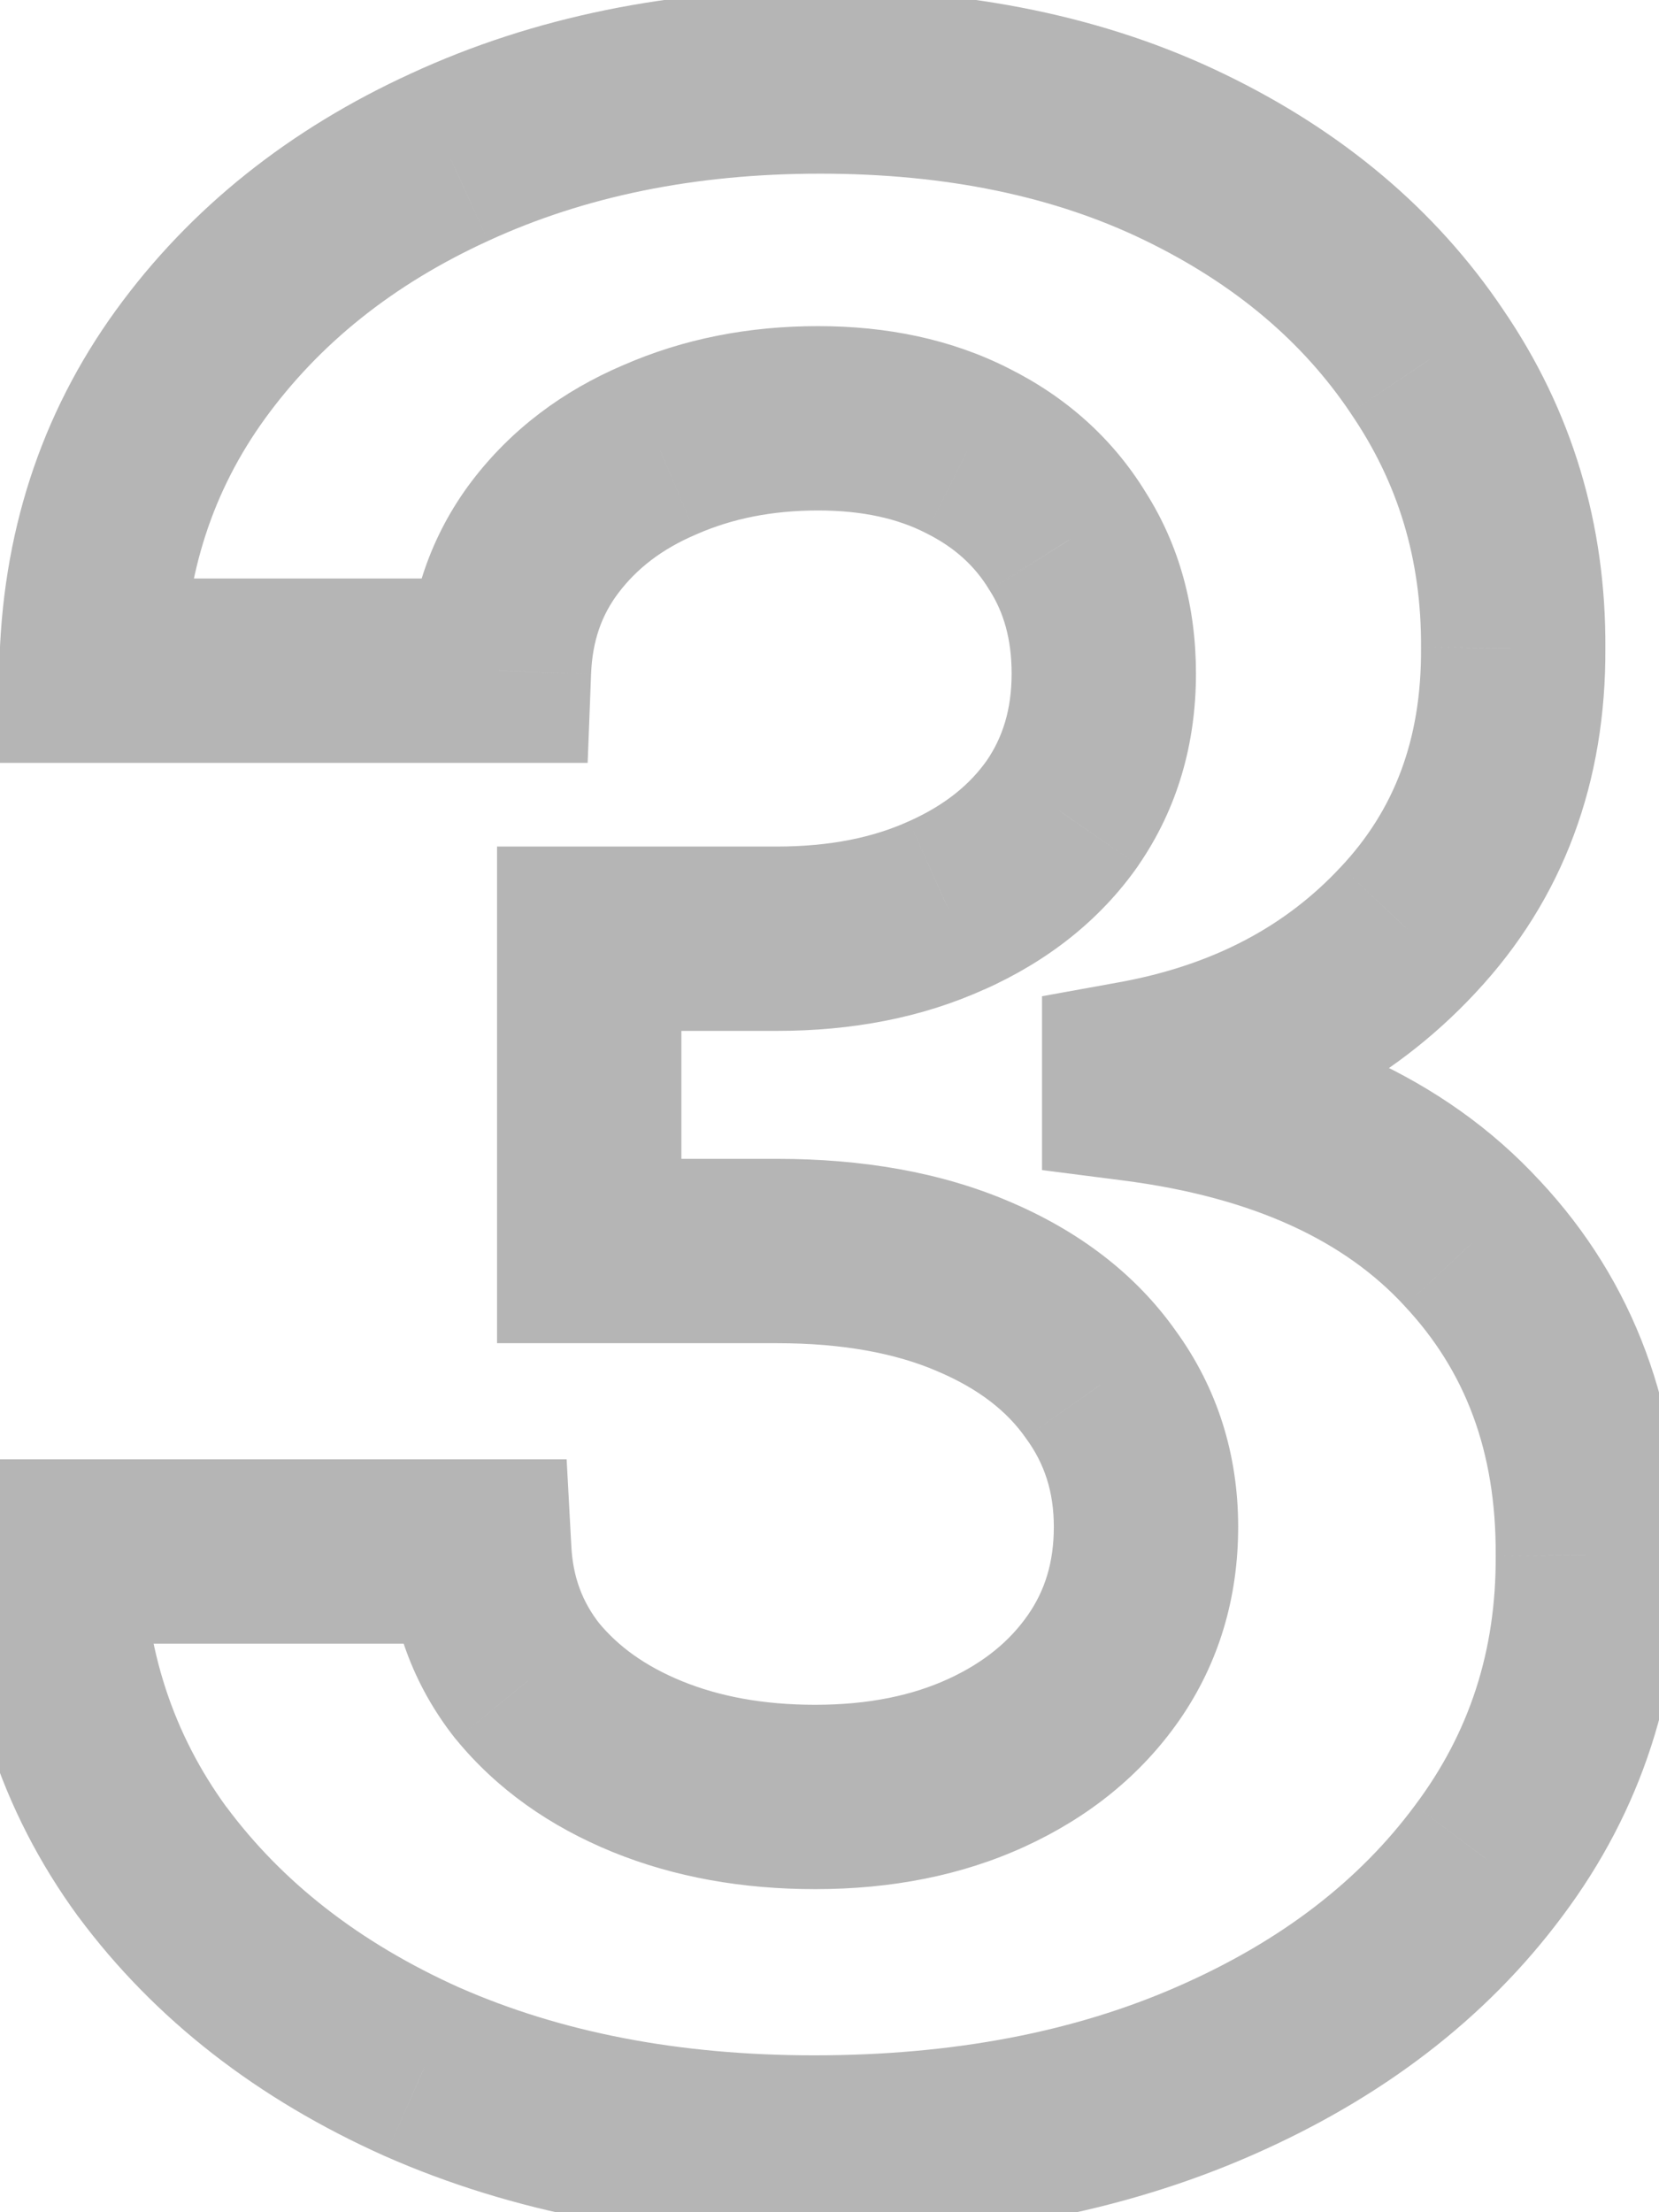 <svg width="18" height="24" viewBox="0 0 18 24" fill="none" xmlns="http://www.w3.org/2000/svg">
<path d="M4.582 22.478L4.173 23.39L4.18 23.393L4.582 22.478ZM1.653 20.198L0.845 20.788L0.85 20.794L1.653 20.198ZM0.555 16.832V15.832H-0.462L-0.444 16.848L0.555 16.832ZM5.2 16.832L6.199 16.778L6.148 15.832H5.2V16.832ZM5.722 18.238L4.937 18.858L4.943 18.865L4.95 18.873L5.722 18.238ZM7.022 19.165L6.644 20.091H6.644L7.022 19.165ZM10.708 19.122L10.29 18.214L10.708 19.122ZM11.976 18.089L12.798 18.659L12.798 18.659L11.976 18.089ZM11.944 15.021L11.126 15.596L11.131 15.603L11.136 15.61L11.944 15.021ZM10.559 13.955L10.165 14.874L10.169 14.876L10.559 13.955ZM6.393 13.572H5.393V14.572H6.393V13.572ZM6.393 10.184V9.184H5.393V10.184H6.393ZM10.271 9.822L9.863 8.909L9.858 8.911L10.271 9.822ZM11.528 8.82L12.348 9.394L12.352 9.387L11.528 8.82ZM11.582 5.869L10.728 6.39L10.733 6.399L10.739 6.407L11.582 5.869ZM10.495 4.889L10.042 5.781L10.048 5.784L10.495 4.889ZM7.161 4.879L7.551 5.799L7.562 5.794L7.161 4.879ZM5.914 5.827L6.711 6.431L6.711 6.431L5.914 5.827ZM5.413 7.276V8.276H6.376L6.413 7.314L5.413 7.276ZM0.992 7.276L-0.008 7.259L-0.025 8.276H0.992V7.276ZM2.068 3.952L2.877 4.539L2.877 4.539L2.068 3.952ZM4.881 1.704L5.297 2.613L5.299 2.612L4.881 1.704ZM12.849 1.704L13.285 0.804L13.285 0.804L12.849 1.704ZM15.481 3.92L14.651 4.477L14.656 4.485L15.481 3.92ZM16.418 7.031L15.418 7.024L15.418 7.036L16.418 7.031ZM15.278 10.088L14.55 9.403L14.546 9.407L15.278 10.088ZM12.306 11.643L12.129 10.659L11.306 10.808V11.643H12.306ZM12.306 11.814H11.306V12.694L12.179 12.806L12.306 11.814ZM15.971 13.486L15.236 14.164L15.241 14.17L15.971 13.486ZM17.228 16.874L16.228 16.869L16.228 16.88L17.228 16.874ZM16.152 20.188L15.352 19.587L15.349 19.591L16.152 20.188ZM13.18 22.467L12.778 21.551L13.18 22.467ZM8.833 22.298C7.357 22.298 6.081 22.045 4.985 21.563L4.18 23.393C5.569 24.005 7.127 24.298 8.833 24.298V22.298ZM4.991 21.566C3.892 21.073 3.059 20.414 2.456 19.602L0.85 20.794C1.682 21.914 2.801 22.776 4.173 23.39L4.991 21.566ZM2.46 19.609C1.879 18.812 1.573 17.892 1.555 16.815L-0.444 16.848C-0.42 18.314 0.006 19.639 0.845 20.788L2.46 19.609ZM0.555 17.832H5.2V15.832H0.555V17.832ZM4.202 16.885C4.241 17.616 4.485 18.285 4.937 18.858L6.507 17.618C6.32 17.381 6.217 17.112 6.199 16.778L4.202 16.885ZM4.95 18.873C5.395 19.415 5.971 19.816 6.644 20.091L7.4 18.239C6.993 18.073 6.703 17.856 6.495 17.603L4.95 18.873ZM6.644 20.091C7.321 20.367 8.06 20.495 8.844 20.495V18.495C8.278 18.495 7.802 18.403 7.4 18.239L6.644 20.091ZM8.844 20.495C9.665 20.495 10.434 20.349 11.126 20.03L10.29 18.214C9.903 18.392 9.429 18.495 8.844 18.495V20.495ZM11.126 20.03C11.81 19.715 12.38 19.261 12.798 18.659L11.154 17.519C10.961 17.797 10.685 18.032 10.29 18.214L11.126 20.03ZM12.798 18.659C13.228 18.038 13.434 17.328 13.434 16.565H11.434C11.434 16.953 11.335 17.258 11.154 17.519L12.798 18.659ZM13.434 16.565C13.434 15.783 13.21 15.059 12.752 14.431L11.136 15.61C11.331 15.877 11.434 16.183 11.434 16.565H13.434ZM12.762 14.445C12.317 13.812 11.693 13.35 10.949 13.034L10.169 14.876C10.632 15.072 10.932 15.32 11.126 15.596L12.762 14.445ZM10.953 13.036C10.203 12.715 9.352 12.572 8.428 12.572V14.572C9.152 14.572 9.722 14.684 10.165 14.874L10.953 13.036ZM8.428 12.572H6.393V14.572H8.428V12.572ZM7.393 13.572V10.184H5.393V13.572H7.393ZM6.393 11.184H8.428V9.184H6.393V11.184ZM8.428 11.184C9.24 11.184 10 11.043 10.684 10.732L9.858 8.911C9.478 9.084 9.009 9.184 8.428 9.184V11.184ZM10.68 10.735C11.361 10.43 11.932 9.988 12.348 9.394L10.709 8.247C10.528 8.505 10.261 8.731 9.863 8.909L10.68 10.735ZM12.352 9.387C12.776 8.772 12.976 8.065 12.976 7.308H10.976C10.976 7.7 10.877 8.002 10.705 8.253L12.352 9.387ZM12.976 7.308C12.976 6.594 12.802 5.923 12.425 5.332L10.739 6.407C10.887 6.64 10.976 6.928 10.976 7.308H12.976ZM12.435 5.348C12.075 4.758 11.567 4.307 10.942 3.995L10.048 5.784C10.361 5.94 10.577 6.142 10.728 6.39L12.435 5.348ZM10.948 3.998C10.321 3.679 9.621 3.538 8.876 3.538V5.538C9.367 5.538 9.746 5.63 10.042 5.781L10.948 3.998ZM8.876 3.538C8.127 3.538 7.417 3.674 6.759 3.963L7.562 5.794C7.941 5.628 8.374 5.538 8.876 5.538V3.538ZM6.77 3.958C6.105 4.24 5.545 4.659 5.117 5.222L6.711 6.431C6.909 6.17 7.179 5.957 7.551 5.799L6.77 3.958ZM5.117 5.222C4.672 5.81 4.443 6.494 4.414 7.237L6.413 7.314C6.427 6.949 6.531 6.668 6.711 6.431L5.117 5.222ZM5.413 6.276H0.992V8.276H5.413V6.276ZM1.992 7.293C2.01 6.227 2.31 5.321 2.877 4.539L1.259 3.364C0.435 4.5 0.017 5.81 -0.008 7.259L1.992 7.293ZM2.877 4.539C3.463 3.733 4.259 3.088 5.297 2.613L4.464 0.795C3.144 1.399 2.065 2.253 1.259 3.364L2.877 4.539ZM5.299 2.612C6.337 2.134 7.53 1.884 8.897 1.884V-0.116C7.281 -0.116 5.797 0.18 4.462 0.796L5.299 2.612ZM8.897 1.884C10.281 1.884 11.445 2.135 12.414 2.604L13.285 0.804C11.996 0.179 10.524 -0.116 8.897 -0.116V1.884ZM12.414 2.604C13.403 3.083 14.136 3.711 14.651 4.477L16.311 3.362C15.576 2.268 14.555 1.418 13.285 0.804L12.414 2.604ZM14.656 4.485C15.169 5.235 15.424 6.071 15.418 7.024L17.418 7.037C17.427 5.689 17.057 4.451 16.306 3.355L14.656 4.485ZM15.418 7.036C15.424 8.027 15.124 8.791 14.55 9.403L16.007 10.773C16.966 9.751 17.427 8.477 17.418 7.025L15.418 7.036ZM14.546 9.407C13.95 10.048 13.163 10.473 12.129 10.659L12.483 12.628C13.893 12.374 15.087 11.762 16.011 10.769L14.546 9.407ZM11.306 11.643V11.814H13.306V11.643H11.306ZM12.179 12.806C13.624 12.991 14.601 13.476 15.236 14.164L16.706 12.809C15.665 11.679 14.199 11.049 12.433 10.822L12.179 12.806ZM15.241 14.17C15.894 14.867 16.234 15.741 16.228 16.869L18.228 16.88C18.236 15.294 17.738 13.91 16.701 12.803L15.241 14.17ZM16.228 16.88C16.234 17.912 15.941 18.802 15.352 19.587L16.952 20.788C17.811 19.642 18.236 18.323 18.228 16.869L16.228 16.88ZM15.349 19.591C14.75 20.398 13.907 21.057 12.778 21.551L13.581 23.383C14.981 22.77 16.119 21.909 16.955 20.784L15.349 19.591ZM12.778 21.551C11.662 22.041 10.353 22.298 8.833 22.298V24.298C10.58 24.298 12.169 24.002 13.581 23.383L12.778 21.551Z" fill="#B5B5B5"/>
</svg>
